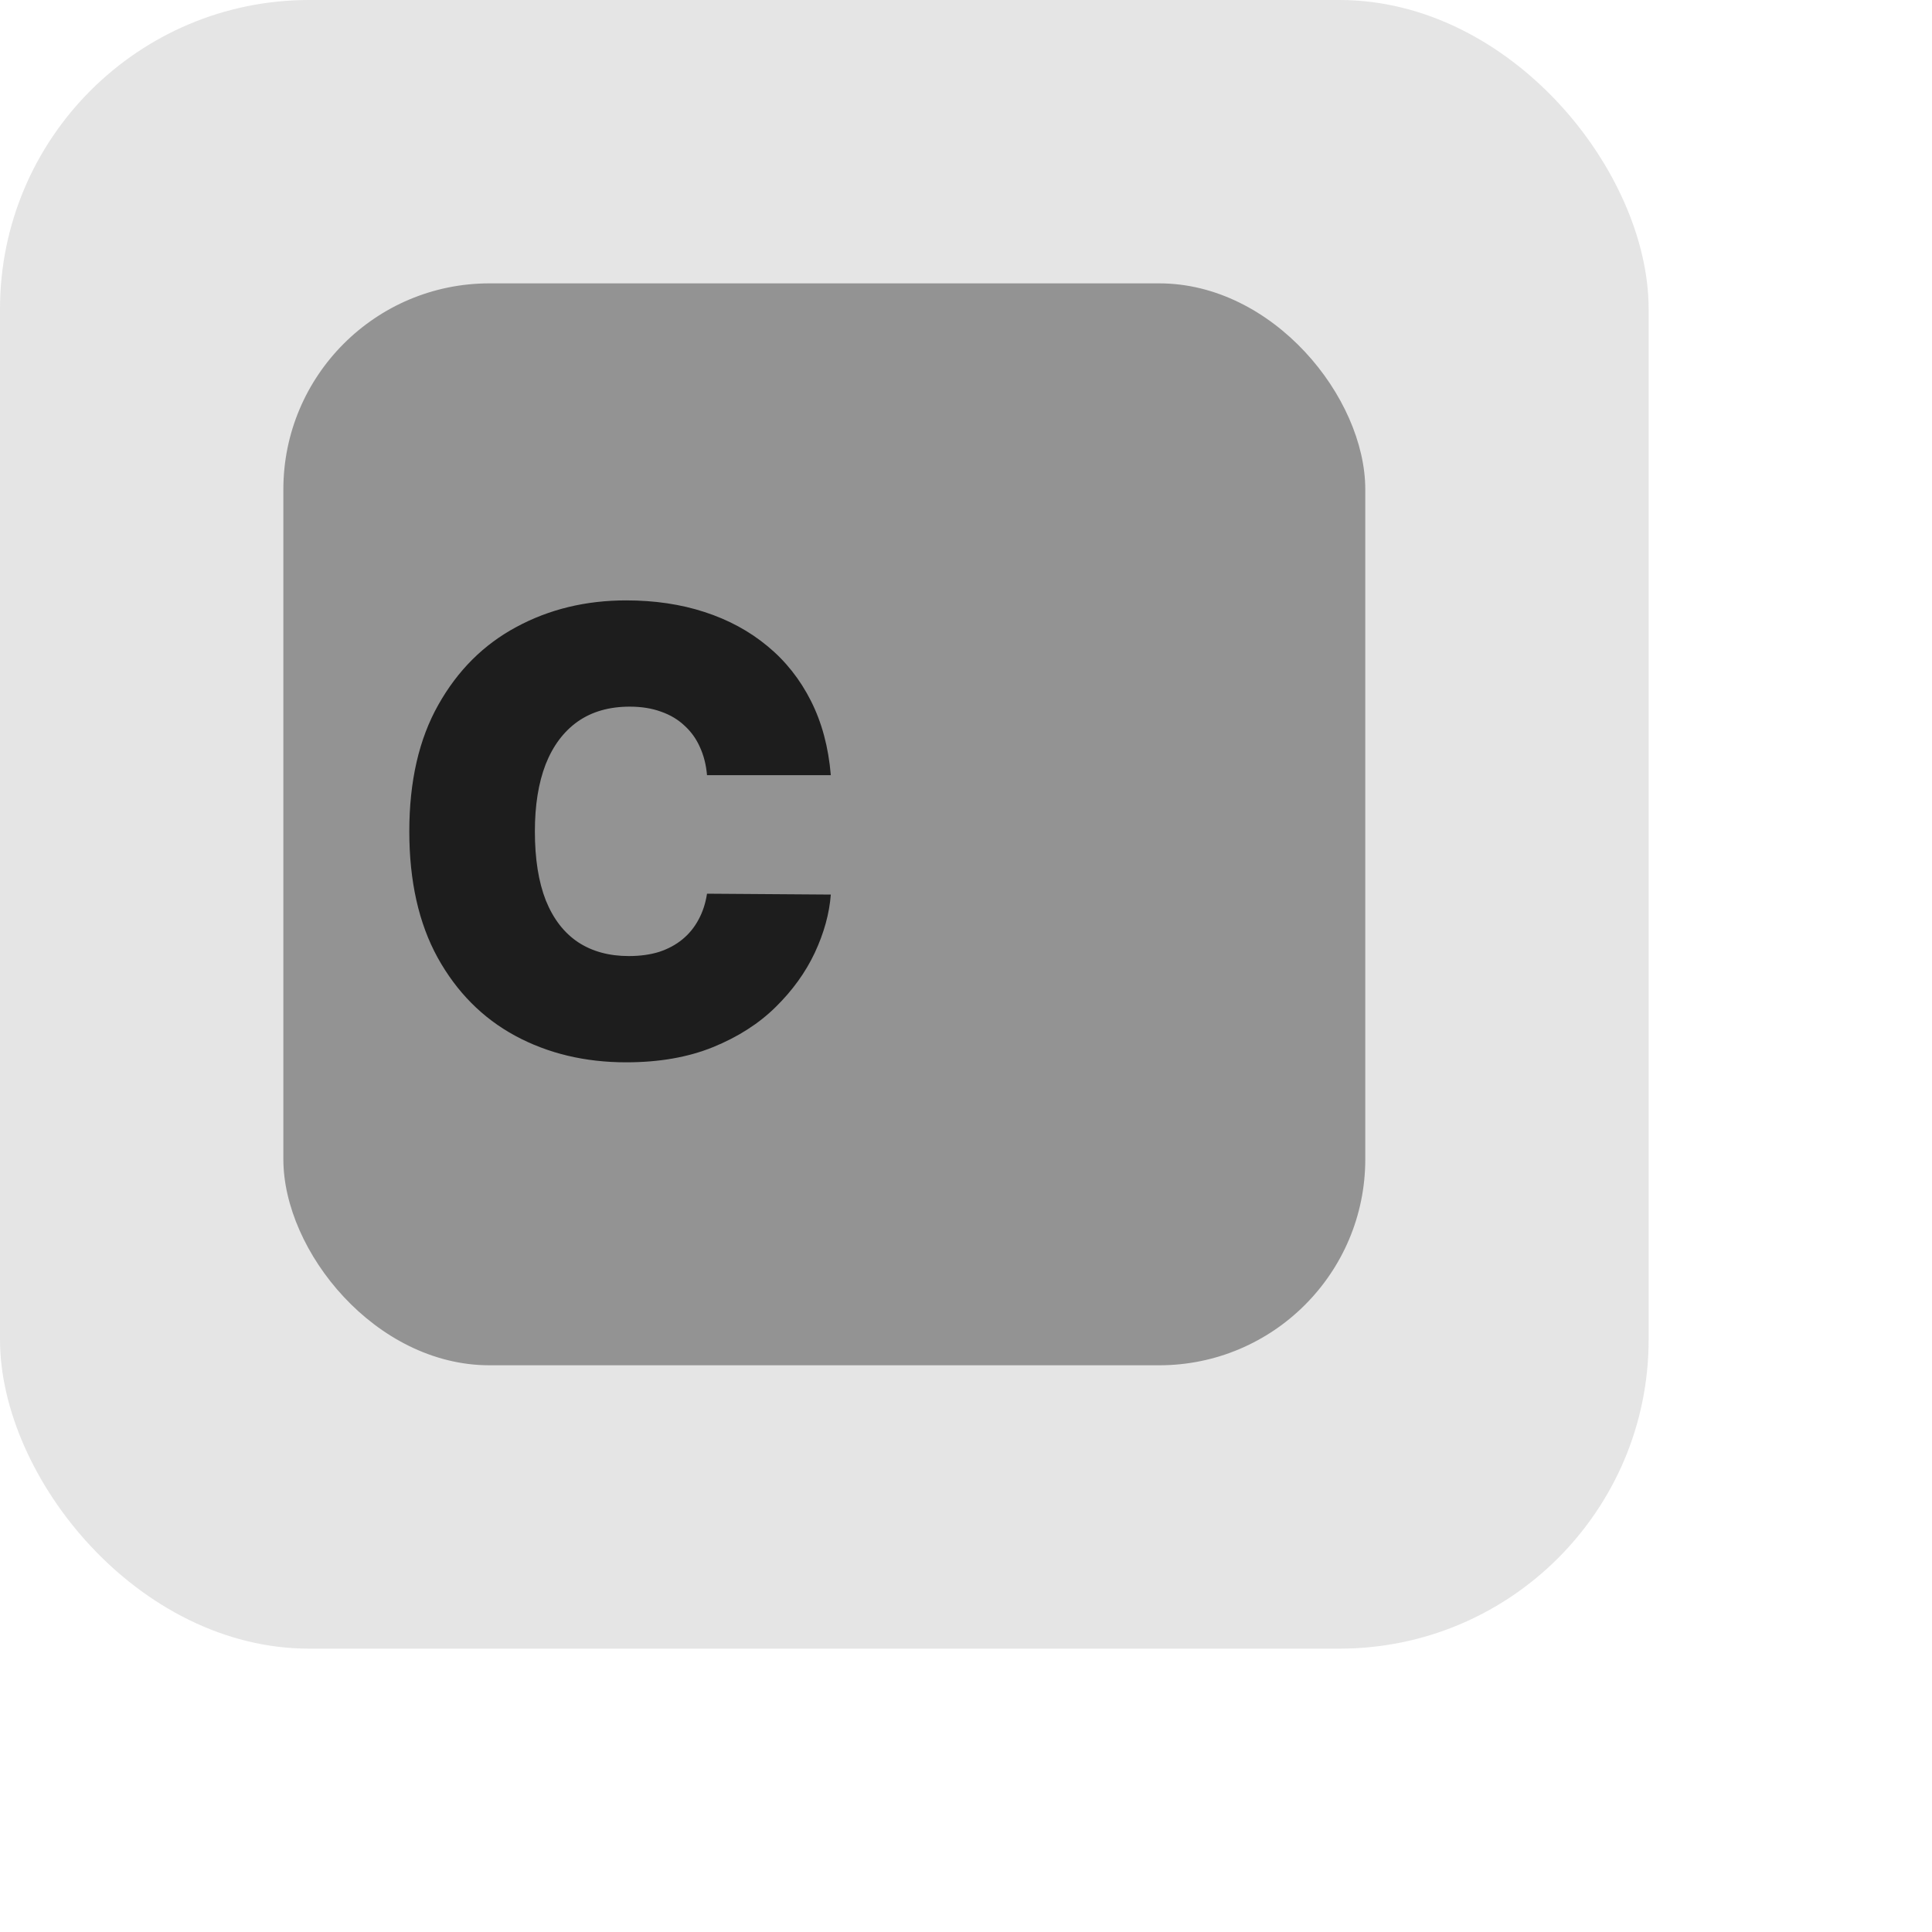 <svg width="75" height="75" viewBox="0 0 75 75" fill="none" xmlns="http://www.w3.org/2000/svg">
<rect x="11" y="11" width="42" height="42" rx="8" fill="#808080" fill-opacity="0.8"/>
<rect width="64" height="64" rx="12" fill="#808080" fill-opacity="0.2"/>
<path d="M32.252 30.091H27.446C27.412 29.693 27.321 29.332 27.173 29.009C27.031 28.685 26.832 28.406 26.576 28.173C26.326 27.935 26.022 27.753 25.664 27.628C25.306 27.497 24.9 27.432 24.446 27.432C23.65 27.432 22.977 27.625 22.426 28.011C21.88 28.398 21.466 28.952 21.181 29.673C20.903 30.395 20.764 31.261 20.764 32.273C20.764 33.341 20.906 34.236 21.19 34.957C21.48 35.673 21.897 36.213 22.443 36.577C22.988 36.935 23.645 37.114 24.412 37.114C24.849 37.114 25.241 37.06 25.588 36.952C25.934 36.838 26.235 36.676 26.491 36.466C26.747 36.256 26.954 36.003 27.113 35.707C27.278 35.406 27.389 35.068 27.446 34.693L32.252 34.727C32.196 35.466 31.988 36.219 31.63 36.986C31.272 37.747 30.764 38.452 30.105 39.099C29.451 39.742 28.642 40.258 27.676 40.651C26.71 41.043 25.588 41.239 24.309 41.239C22.707 41.239 21.27 40.895 19.997 40.207C18.73 39.52 17.727 38.508 16.988 37.173C16.255 35.838 15.889 34.205 15.889 32.273C15.889 30.329 16.264 28.693 17.014 27.364C17.764 26.028 18.775 25.02 20.048 24.338C21.321 23.651 22.741 23.307 24.309 23.307C25.412 23.307 26.426 23.457 27.352 23.759C28.278 24.06 29.091 24.5 29.789 25.079C30.488 25.653 31.051 26.361 31.477 27.202C31.903 28.043 32.162 29.006 32.252 30.091ZM41.152 41L44.016 " fill="black" fill-opacity="0.8"/>
</svg>